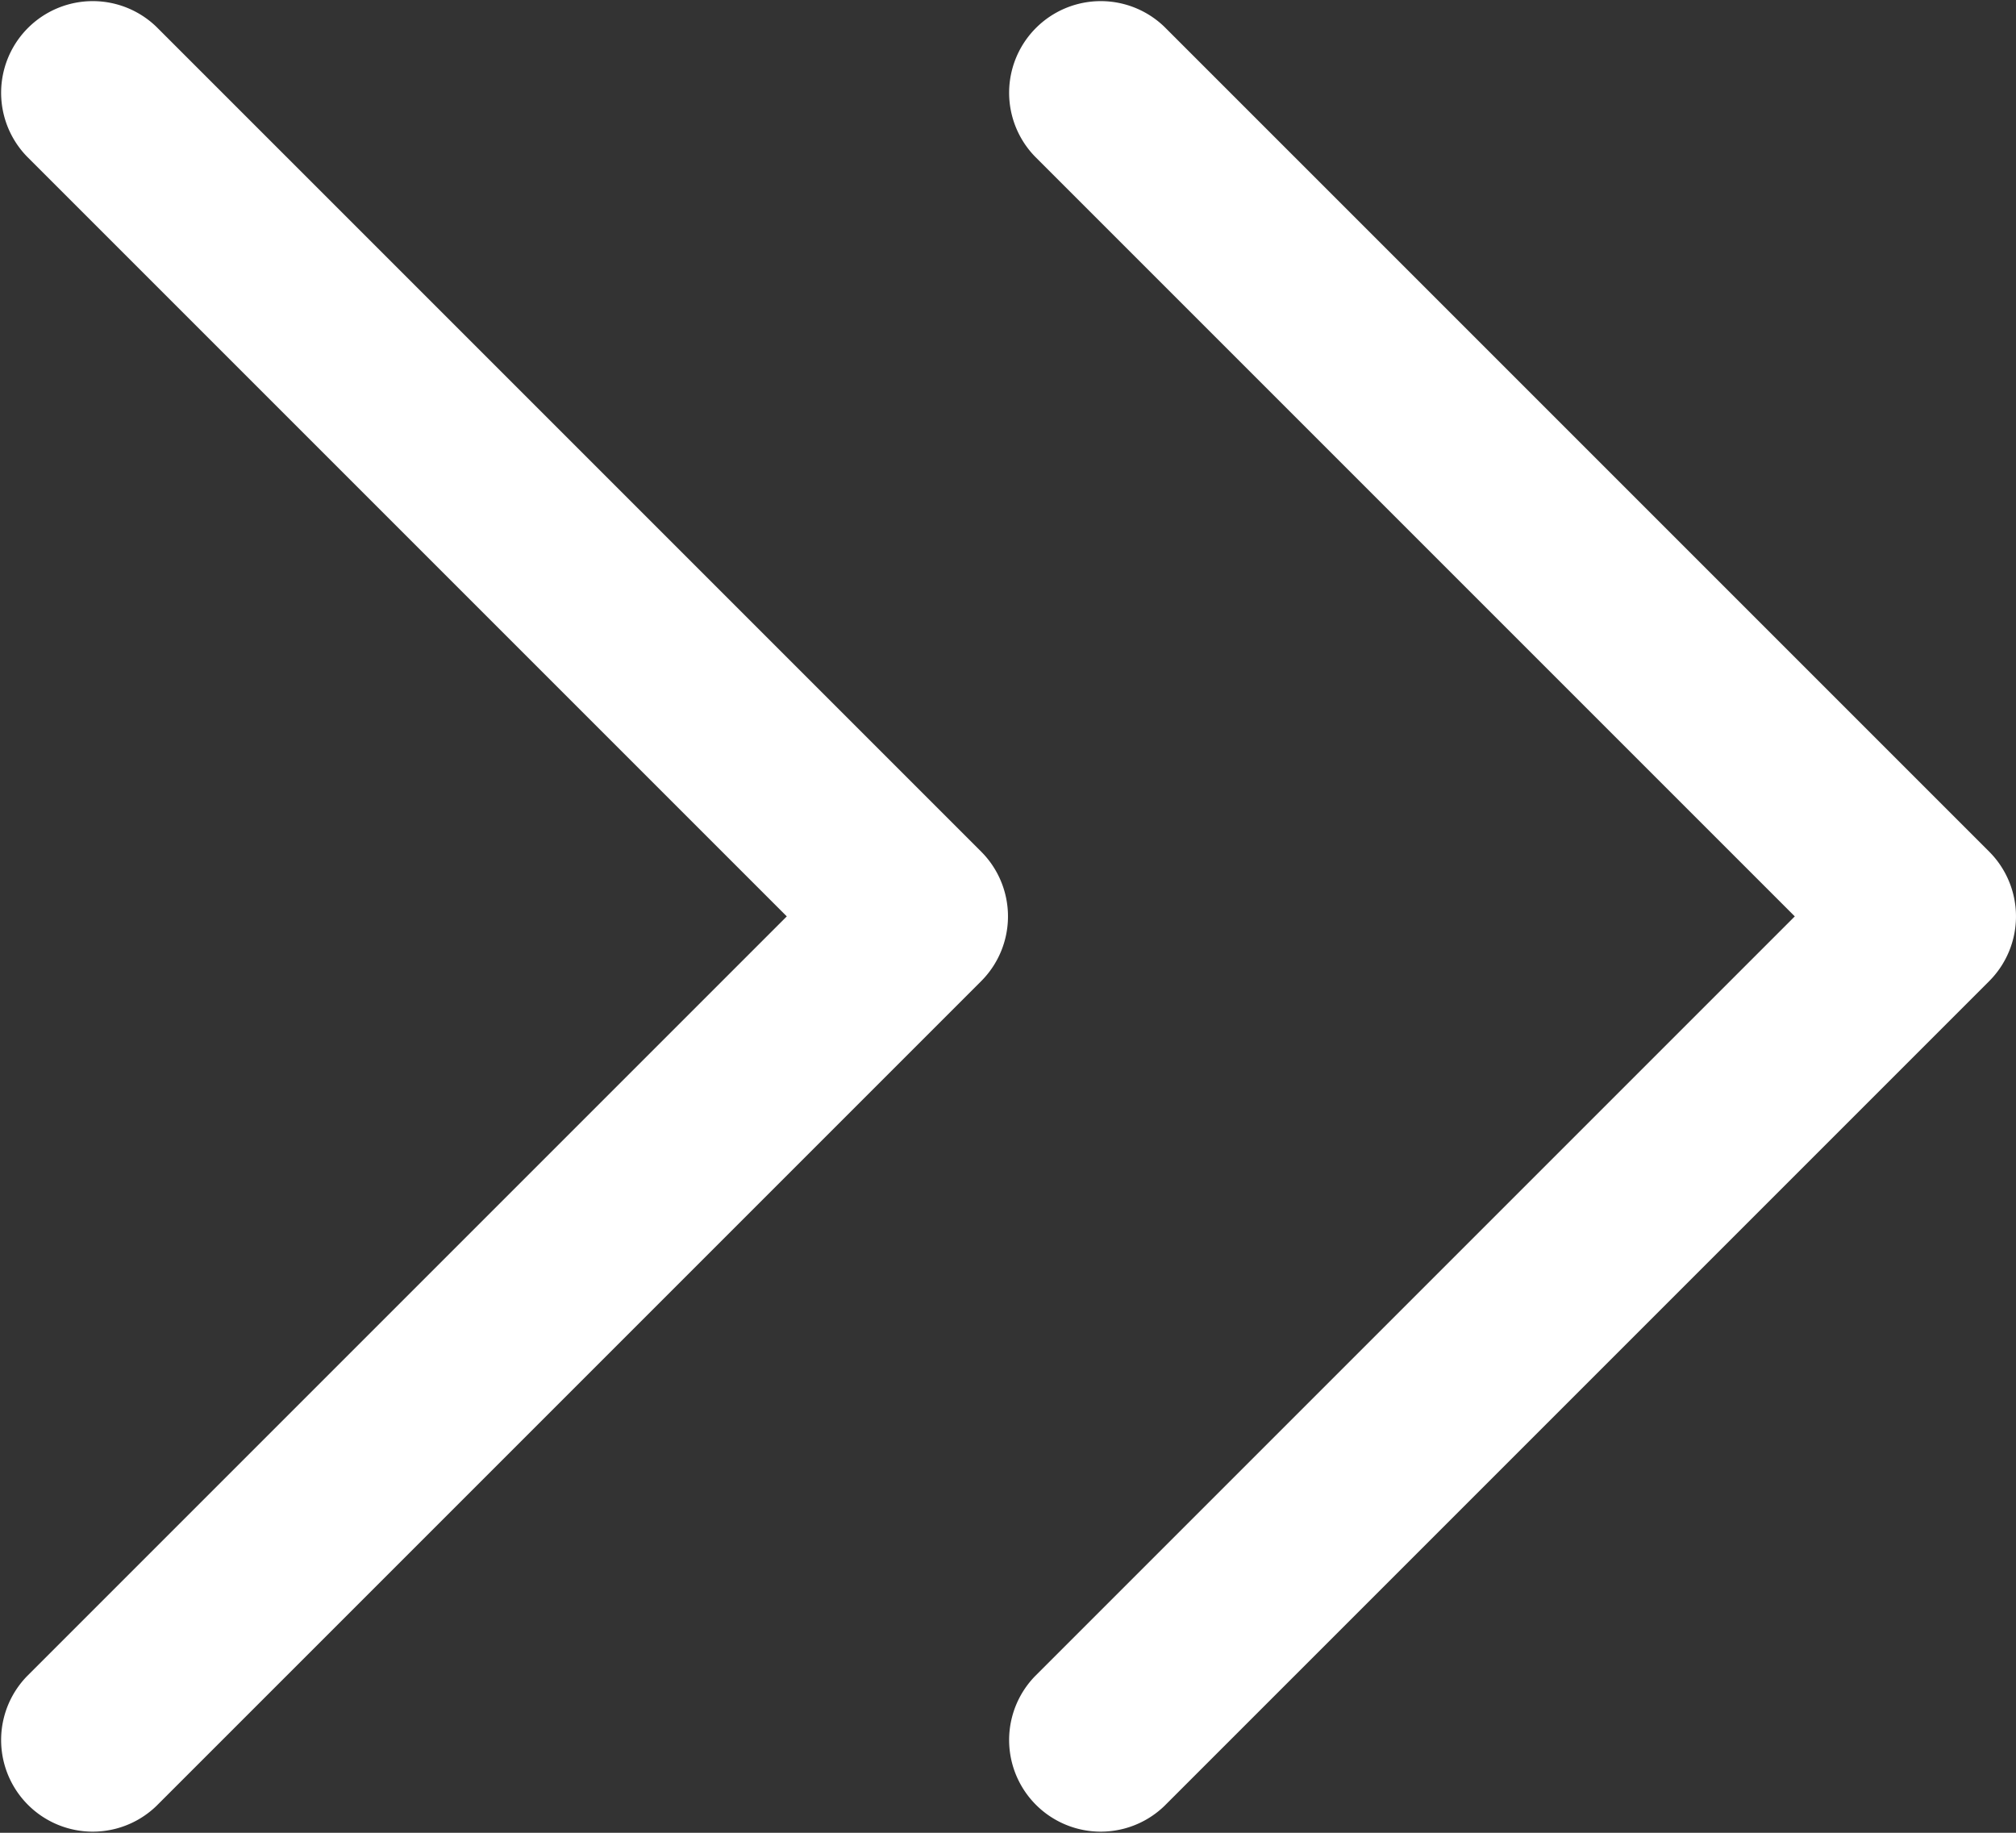 <svg xmlns="http://www.w3.org/2000/svg" width="22" height="20" viewBox="0 0 22 20">
  <rect x="0" y="0" width="22" height="20" fill="#333333" stroke="none"/>
  <g id="Grupo_16068" data-name="Grupo 16068" transform="translate(-1116.054 -6976)">
    <path id="chevron-right-Filled_1_" d="M940.707,2637.707l-9,9a1,1,0,0,1-1.414-1.414l8.293-8.293-8.293-8.293a1,1,0,0,1,1.414-1.414l9,9A1,1,0,0,1,940.707,2637.707Z" transform="translate(186.054 4349)" fill="#fff"/>
    <path id="chevron-right-Filled_1_2" data-name="chevron-right-Filled_1_" d="M940.707,2637.707l-9,9a1,1,0,0,1-1.414-1.414l8.293-8.293-8.293-8.293a1,1,0,0,1,1.414-1.414l9,9A1,1,0,0,1,940.707,2637.707Z" transform="translate(197.054 4349)" fill="#fff"/>
  </g>
</svg>
